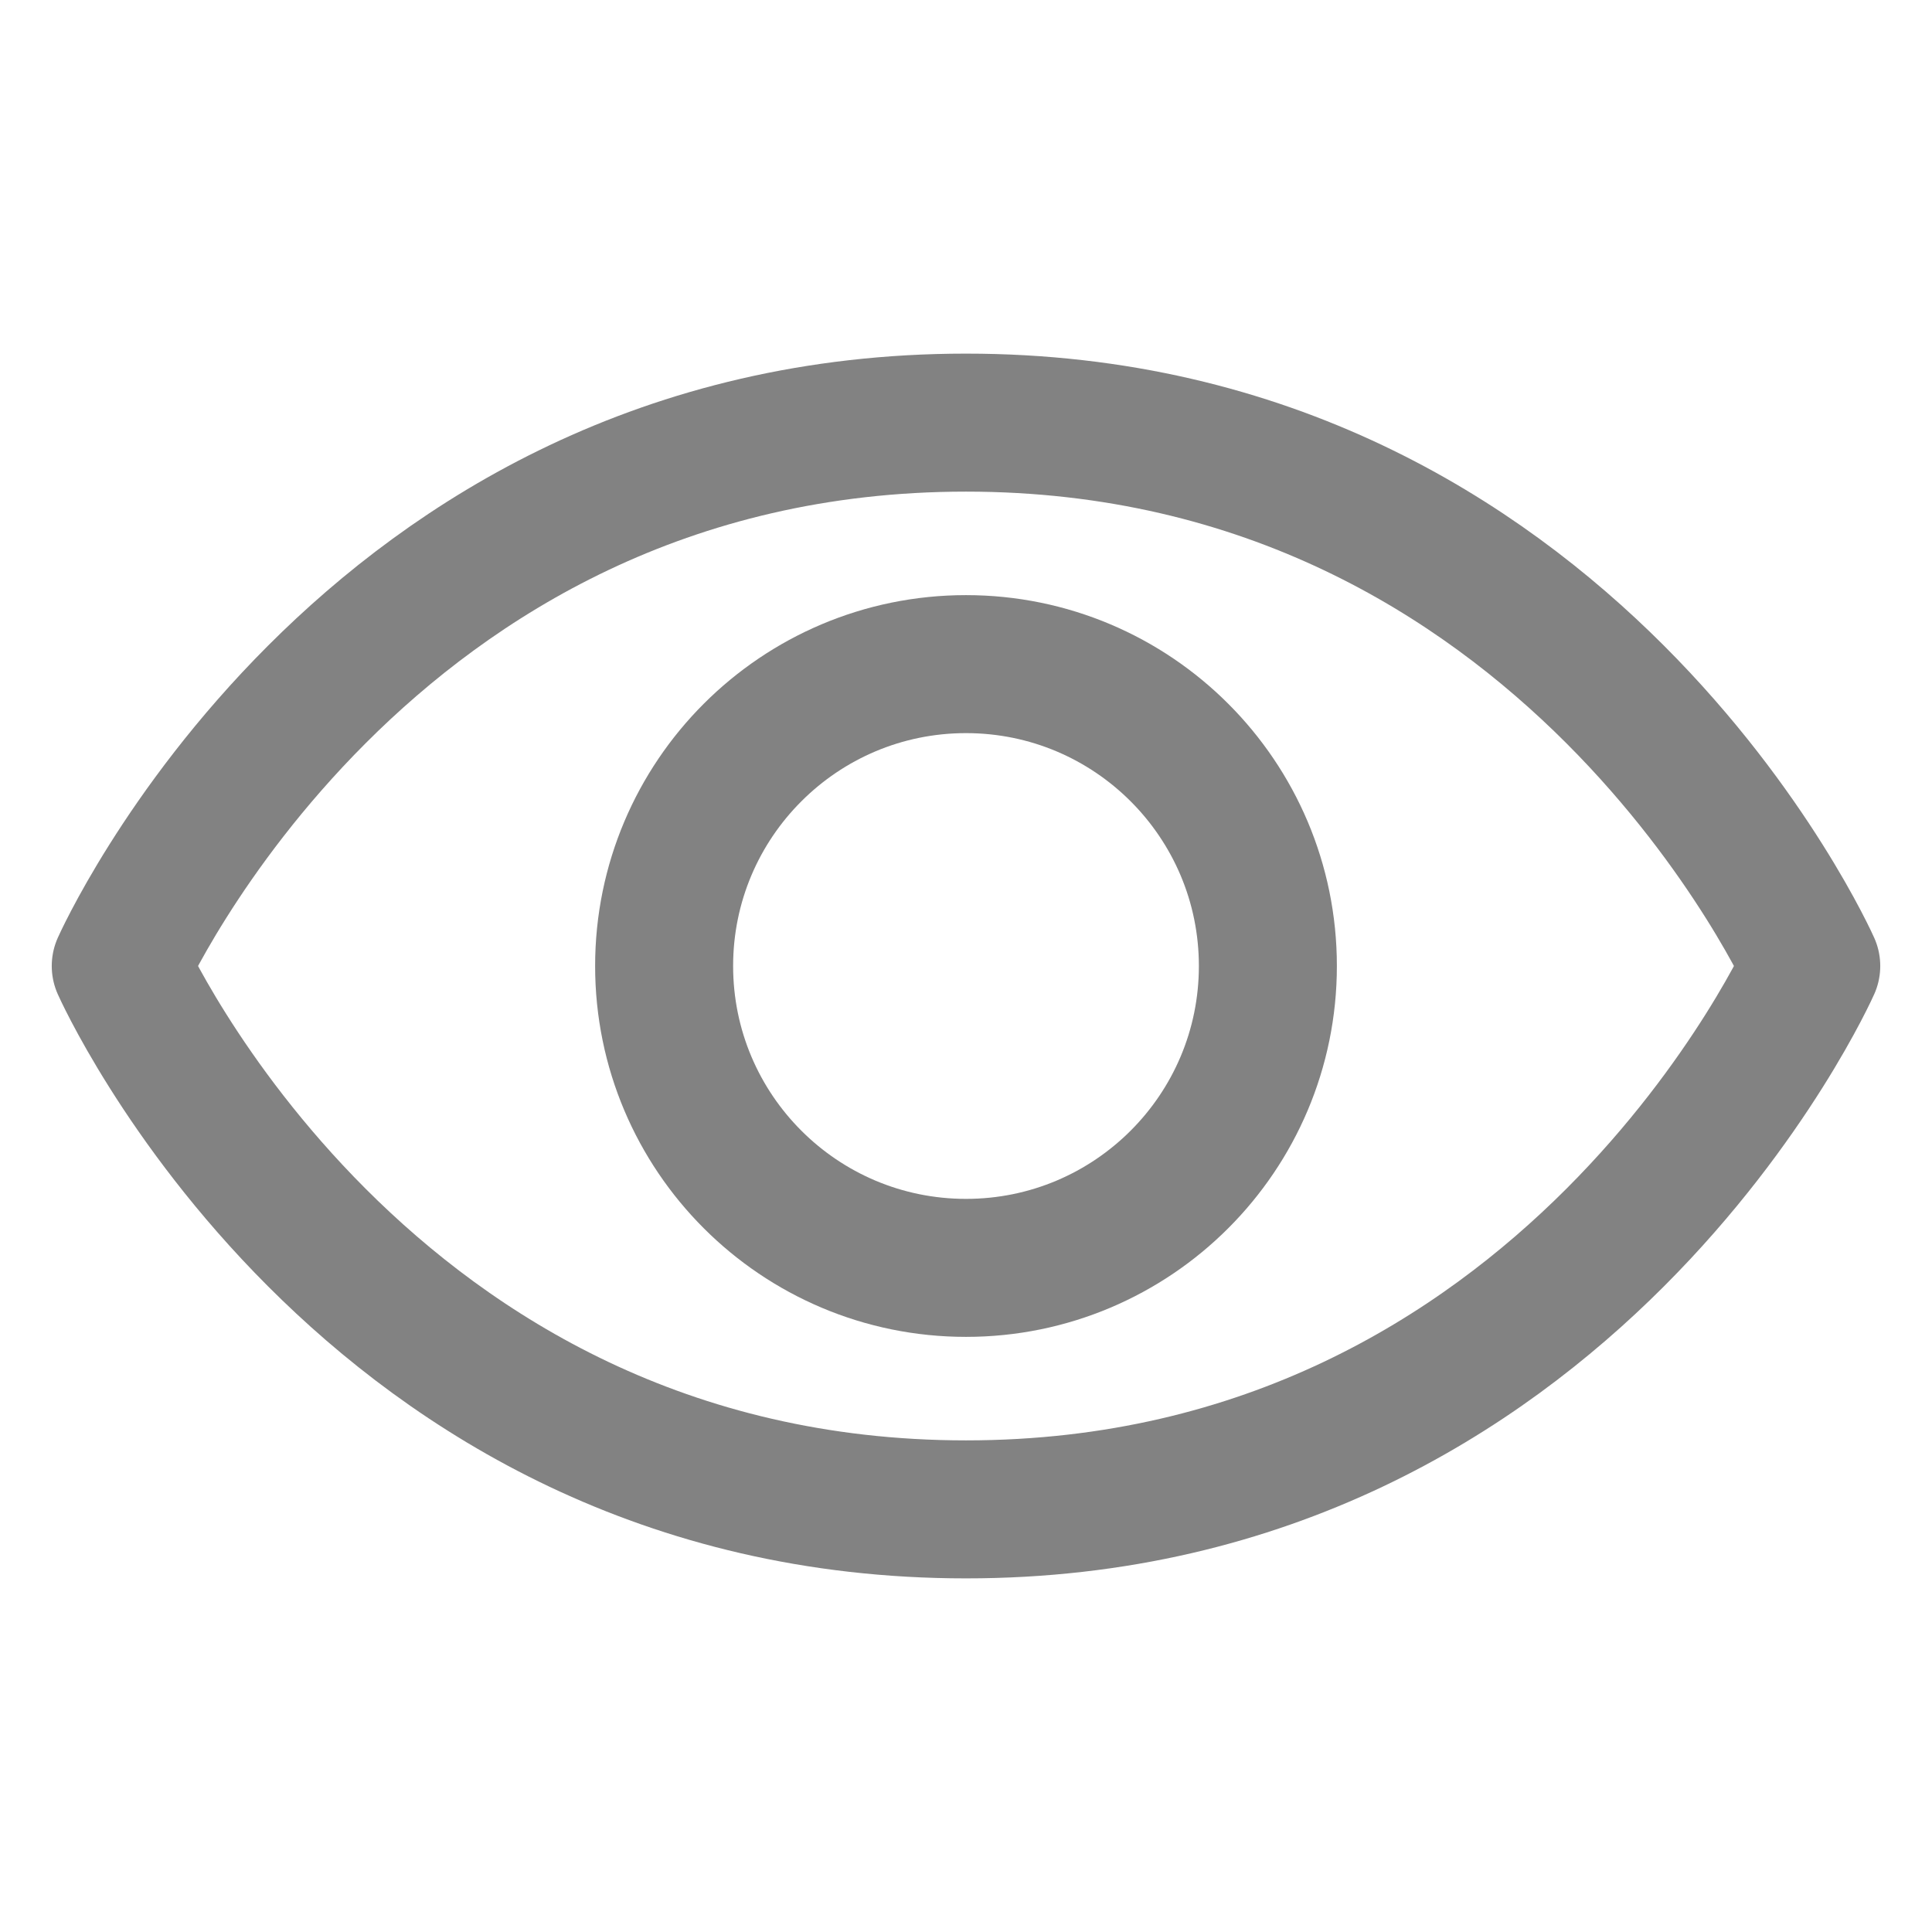 <svg width="28" height="28" viewBox="0 0 28 28" fill="none" xmlns="http://www.w3.org/2000/svg">
<path d="M14 6.125C5.25 6.125 1.75 14 1.75 14C1.75 14 5.25 21.875 14 21.875C22.75 21.875 26.25 14 26.25 14C26.25 14 22.75 6.125 14 6.125Z" stroke="#828282" stroke-width="2" stroke-linecap="round" stroke-linejoin="round"/>
<path d="M14 18.375C16.416 18.375 18.375 16.416 18.375 14C18.375 11.584 16.416 9.625 14 9.625C11.584 9.625 9.625 11.584 9.625 14C9.625 16.416 11.584 18.375 14 18.375Z" stroke="#828282" stroke-width="2" stroke-linecap="round" stroke-linejoin="round"/>
</svg>
